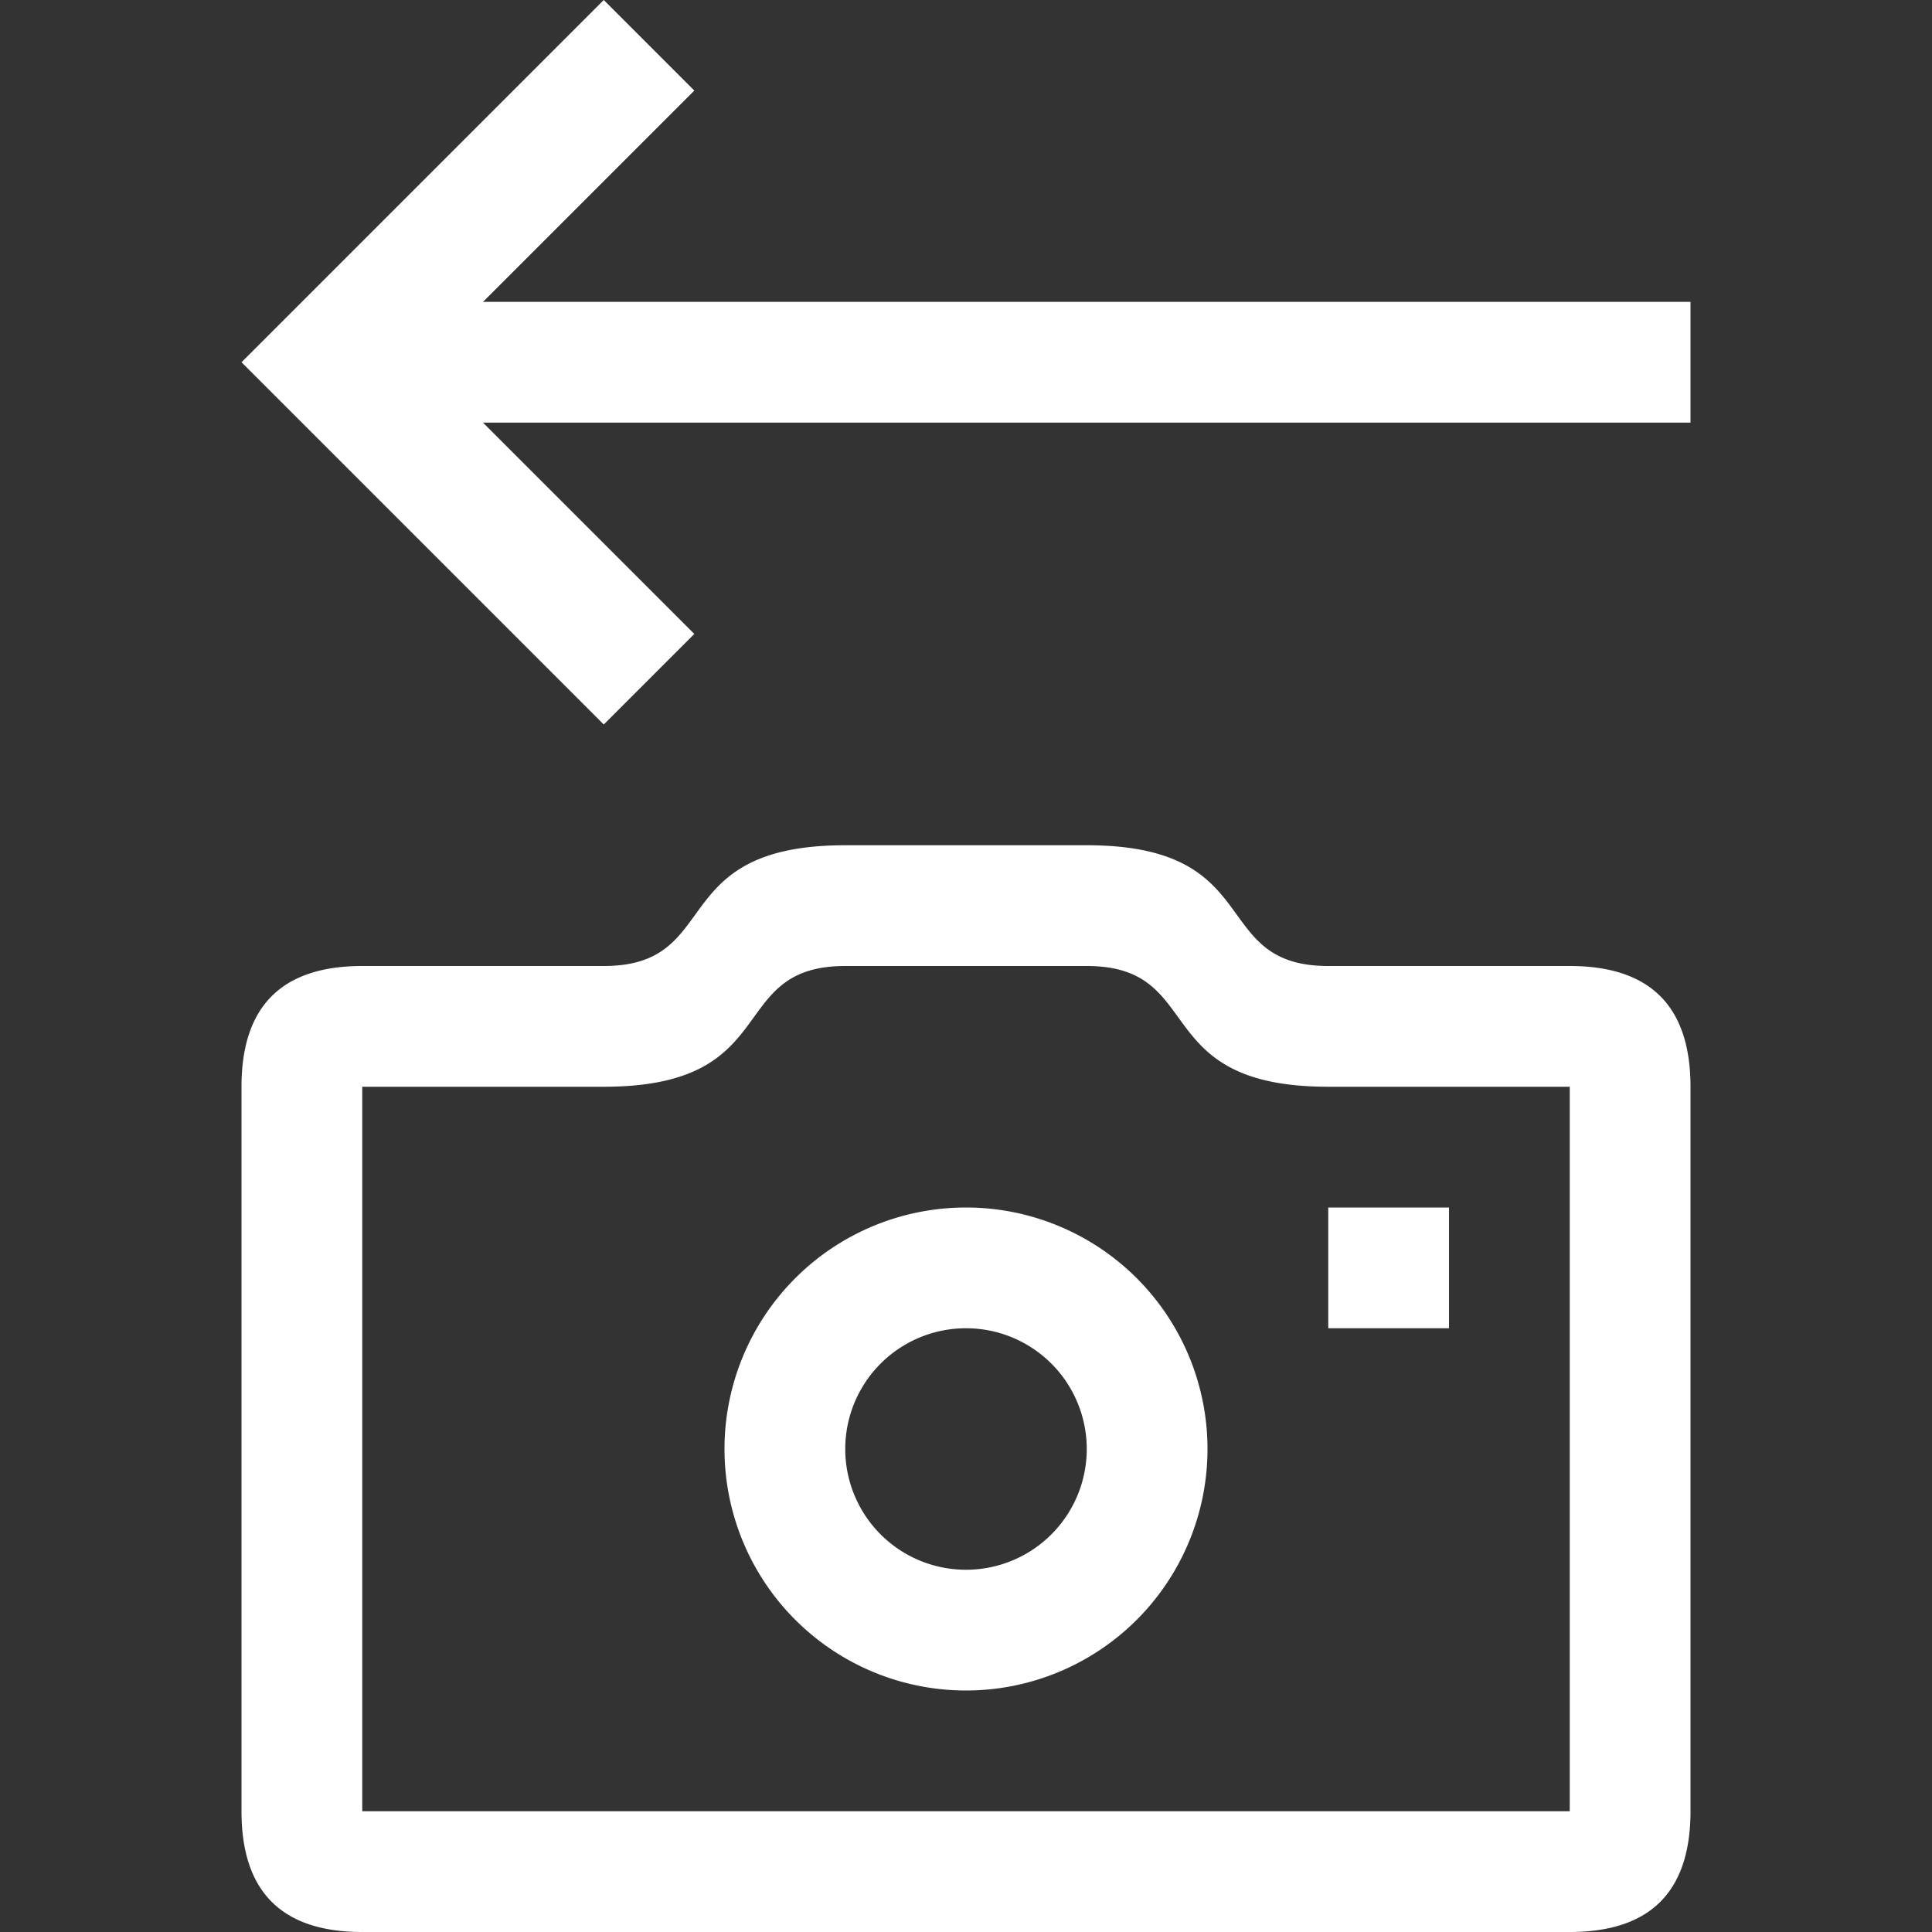 <svg viewBox="0 0 16 16" width="16" height="16" xmlns="http://www.w3.org/2000/svg" fill="#fff" fill-opacity="1">
  <rect x="0" y="0" width="16" height="16" fill="#333333" stroke="none"/>
  <path d="M3 8 5 8C6 8 5.5 7 7 7L9 7C10.5 7 10 8 11 8L13 8Q14 8 14 9L14 15Q14 16 13 16L3 16Q2 16 2 15L2 9Q2 8 3 8M3 9 3 15 13 15 13 9 11 9C9.5 9 10 8 9 8L7 8C6 8 6.5 9 5 9L3 9M8 10A1 1 0 008 14 1 1 0 008 10M8 11A1 1 0 018 13 1 1 0 018 11M2 3 5 6 5.75 5.25 4 3.5 14 3.5 14 2.5 4 2.5 5.75.75 5 0 2 3M11 10 12 10 12 11 11 11 11 10"></path>
</svg>
